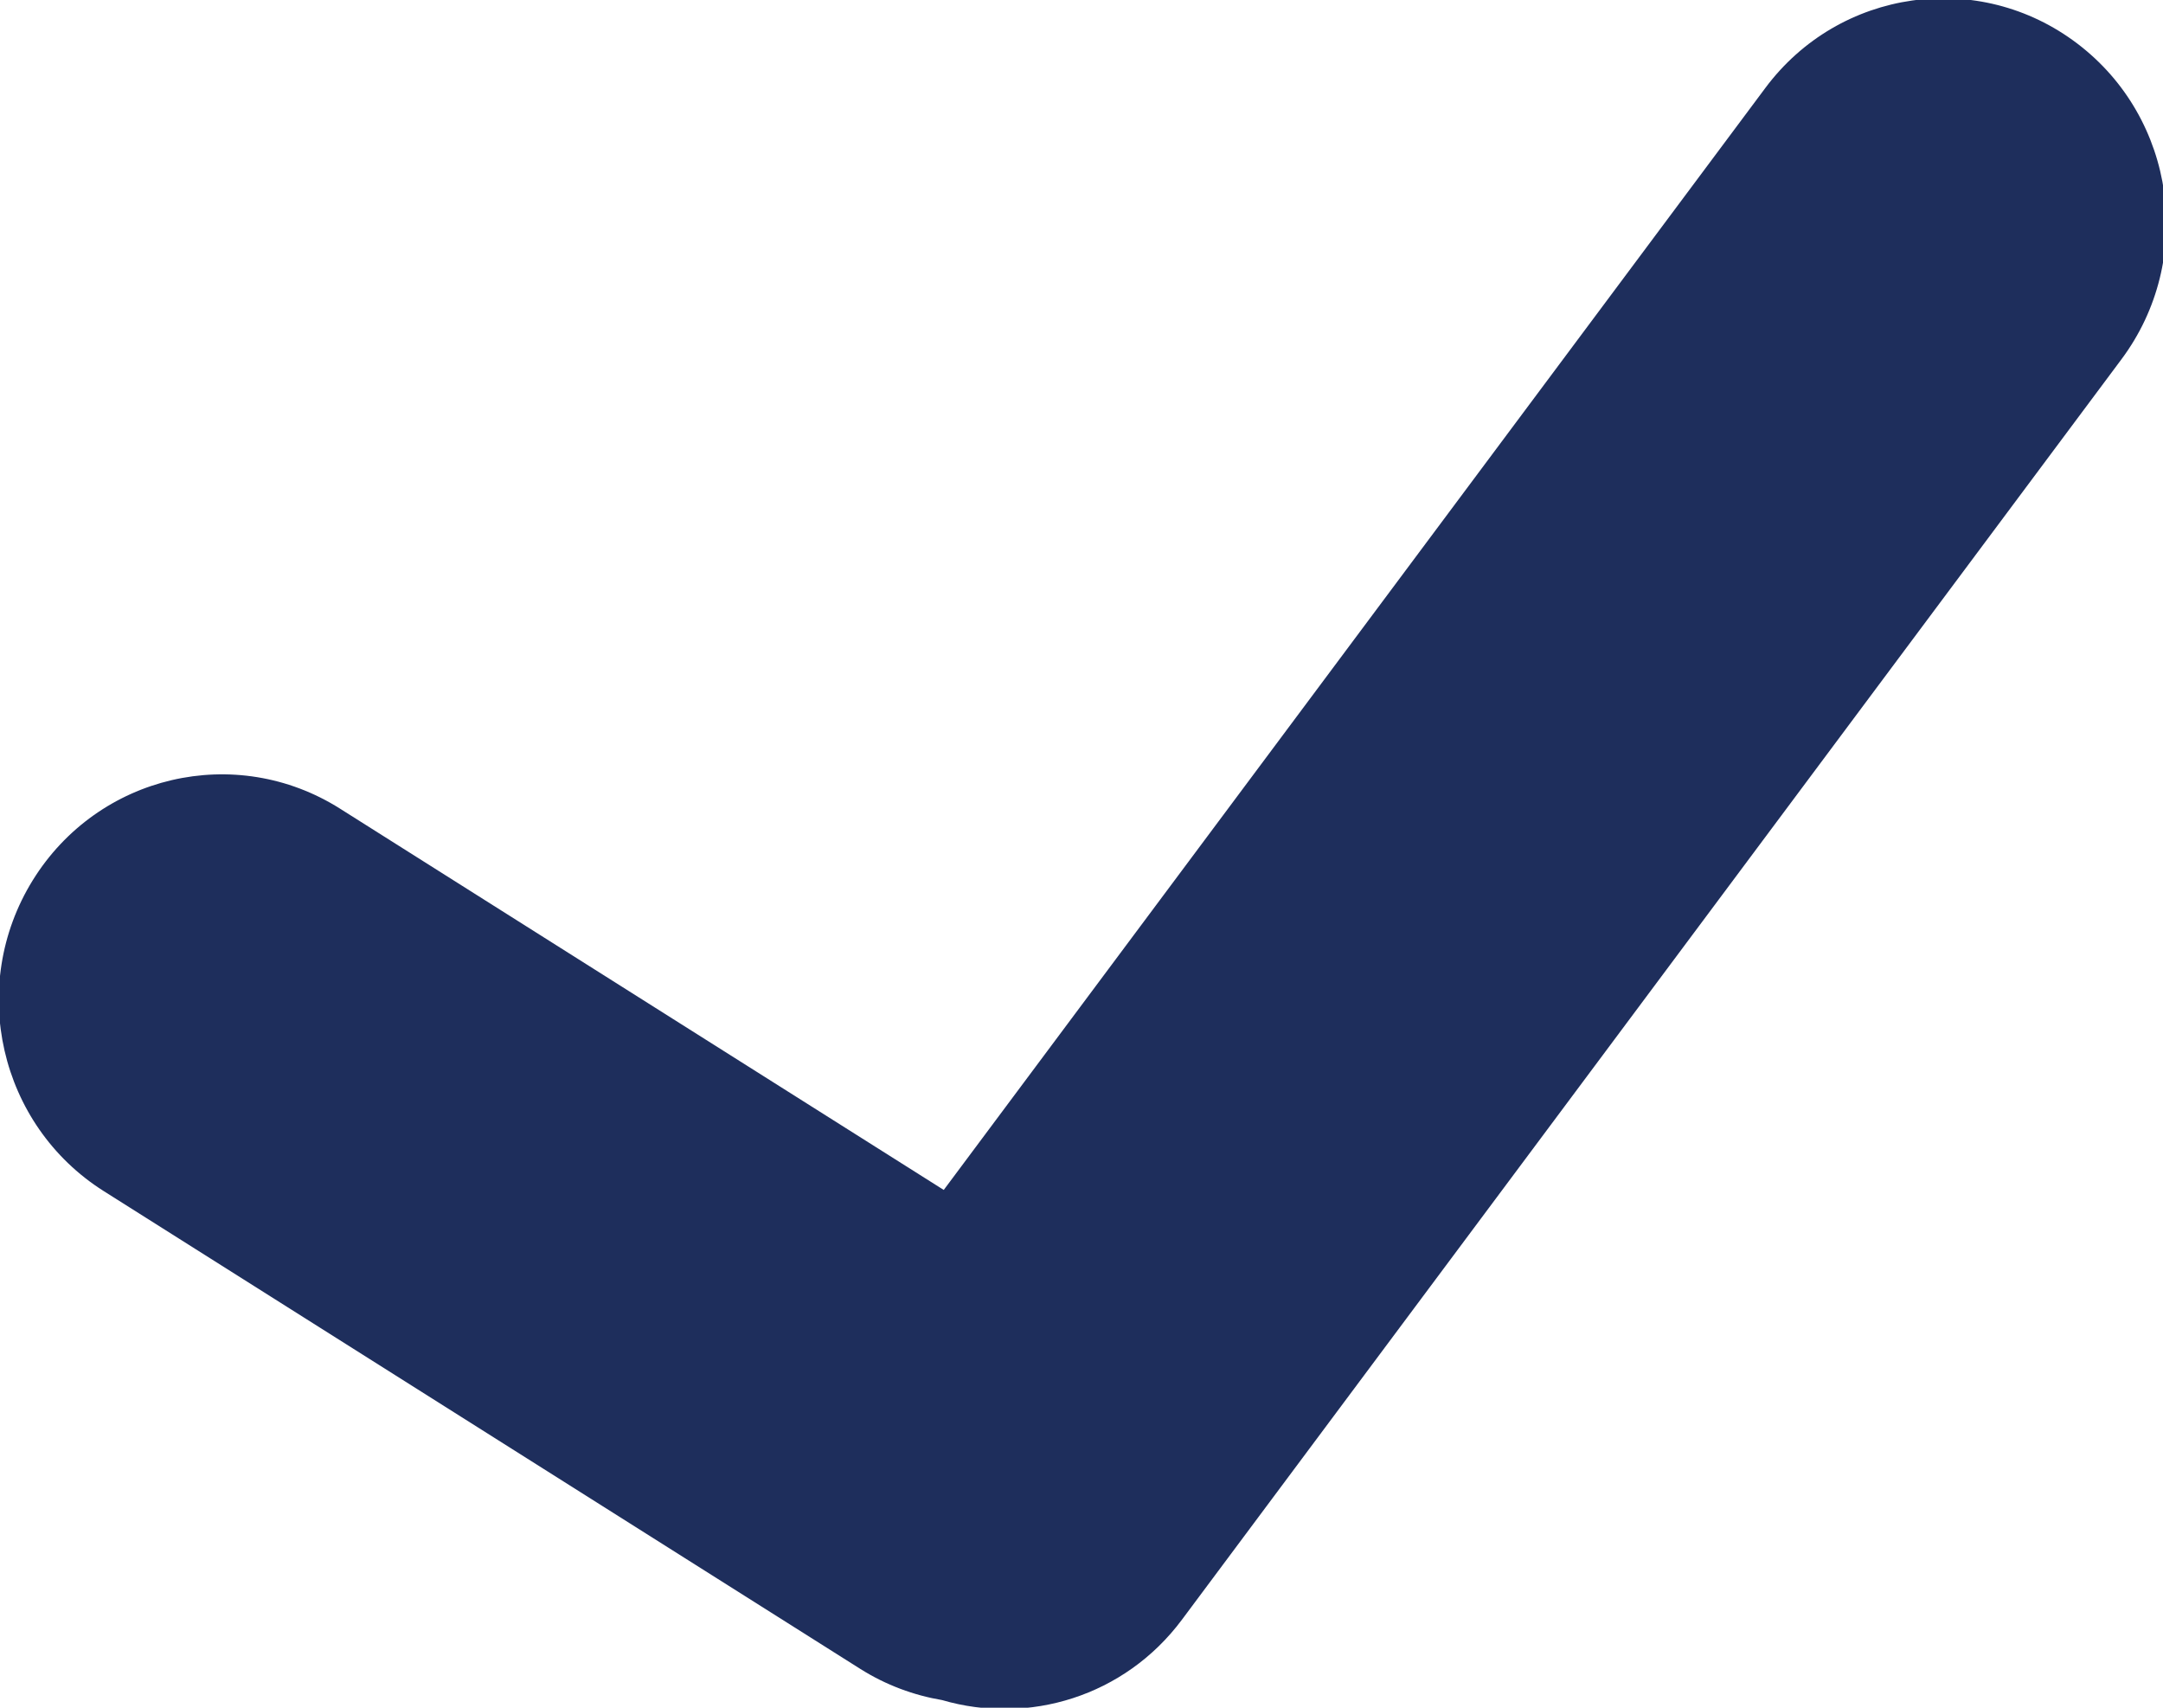 <?xml version="1.0" encoding="utf-8"?>
<!-- Generator: Adobe Illustrator 16.0.0, SVG Export Plug-In . SVG Version: 6.00 Build 0)  -->
<!DOCTYPE svg PUBLIC "-//W3C//DTD SVG 1.1//EN" "http://www.w3.org/Graphics/SVG/1.1/DTD/svg11.dtd">
<svg version="1.1" id="Layer_1" xmlns="http://www.w3.org/2000/svg" xmlns:xlink="http://www.w3.org/1999/xlink" x="0px" y="0px"
	 width="19px" height="15px" viewBox="0 0 19 15" enable-background="new 0 0 19 15" xml:space="preserve">
<path fill-rule="evenodd" clip-rule="evenodd" fill="#1E2E5C" d="M18.635,3.156l-8.253,11.071c-0.503,0.675-1.349,0.927-2.106,0.706
	c-0.248-0.042-0.492-0.131-0.719-0.274l-6.646-4.197c-0.918-0.58-1.197-1.801-0.624-2.729c0.574-0.928,1.782-1.21,2.7-0.63
	l5.303,3.349l7.216-9.678c0.65-0.874,1.879-1.048,2.743-0.39C19.113,1.041,19.286,2.283,18.635,3.156z"/>
</svg>
